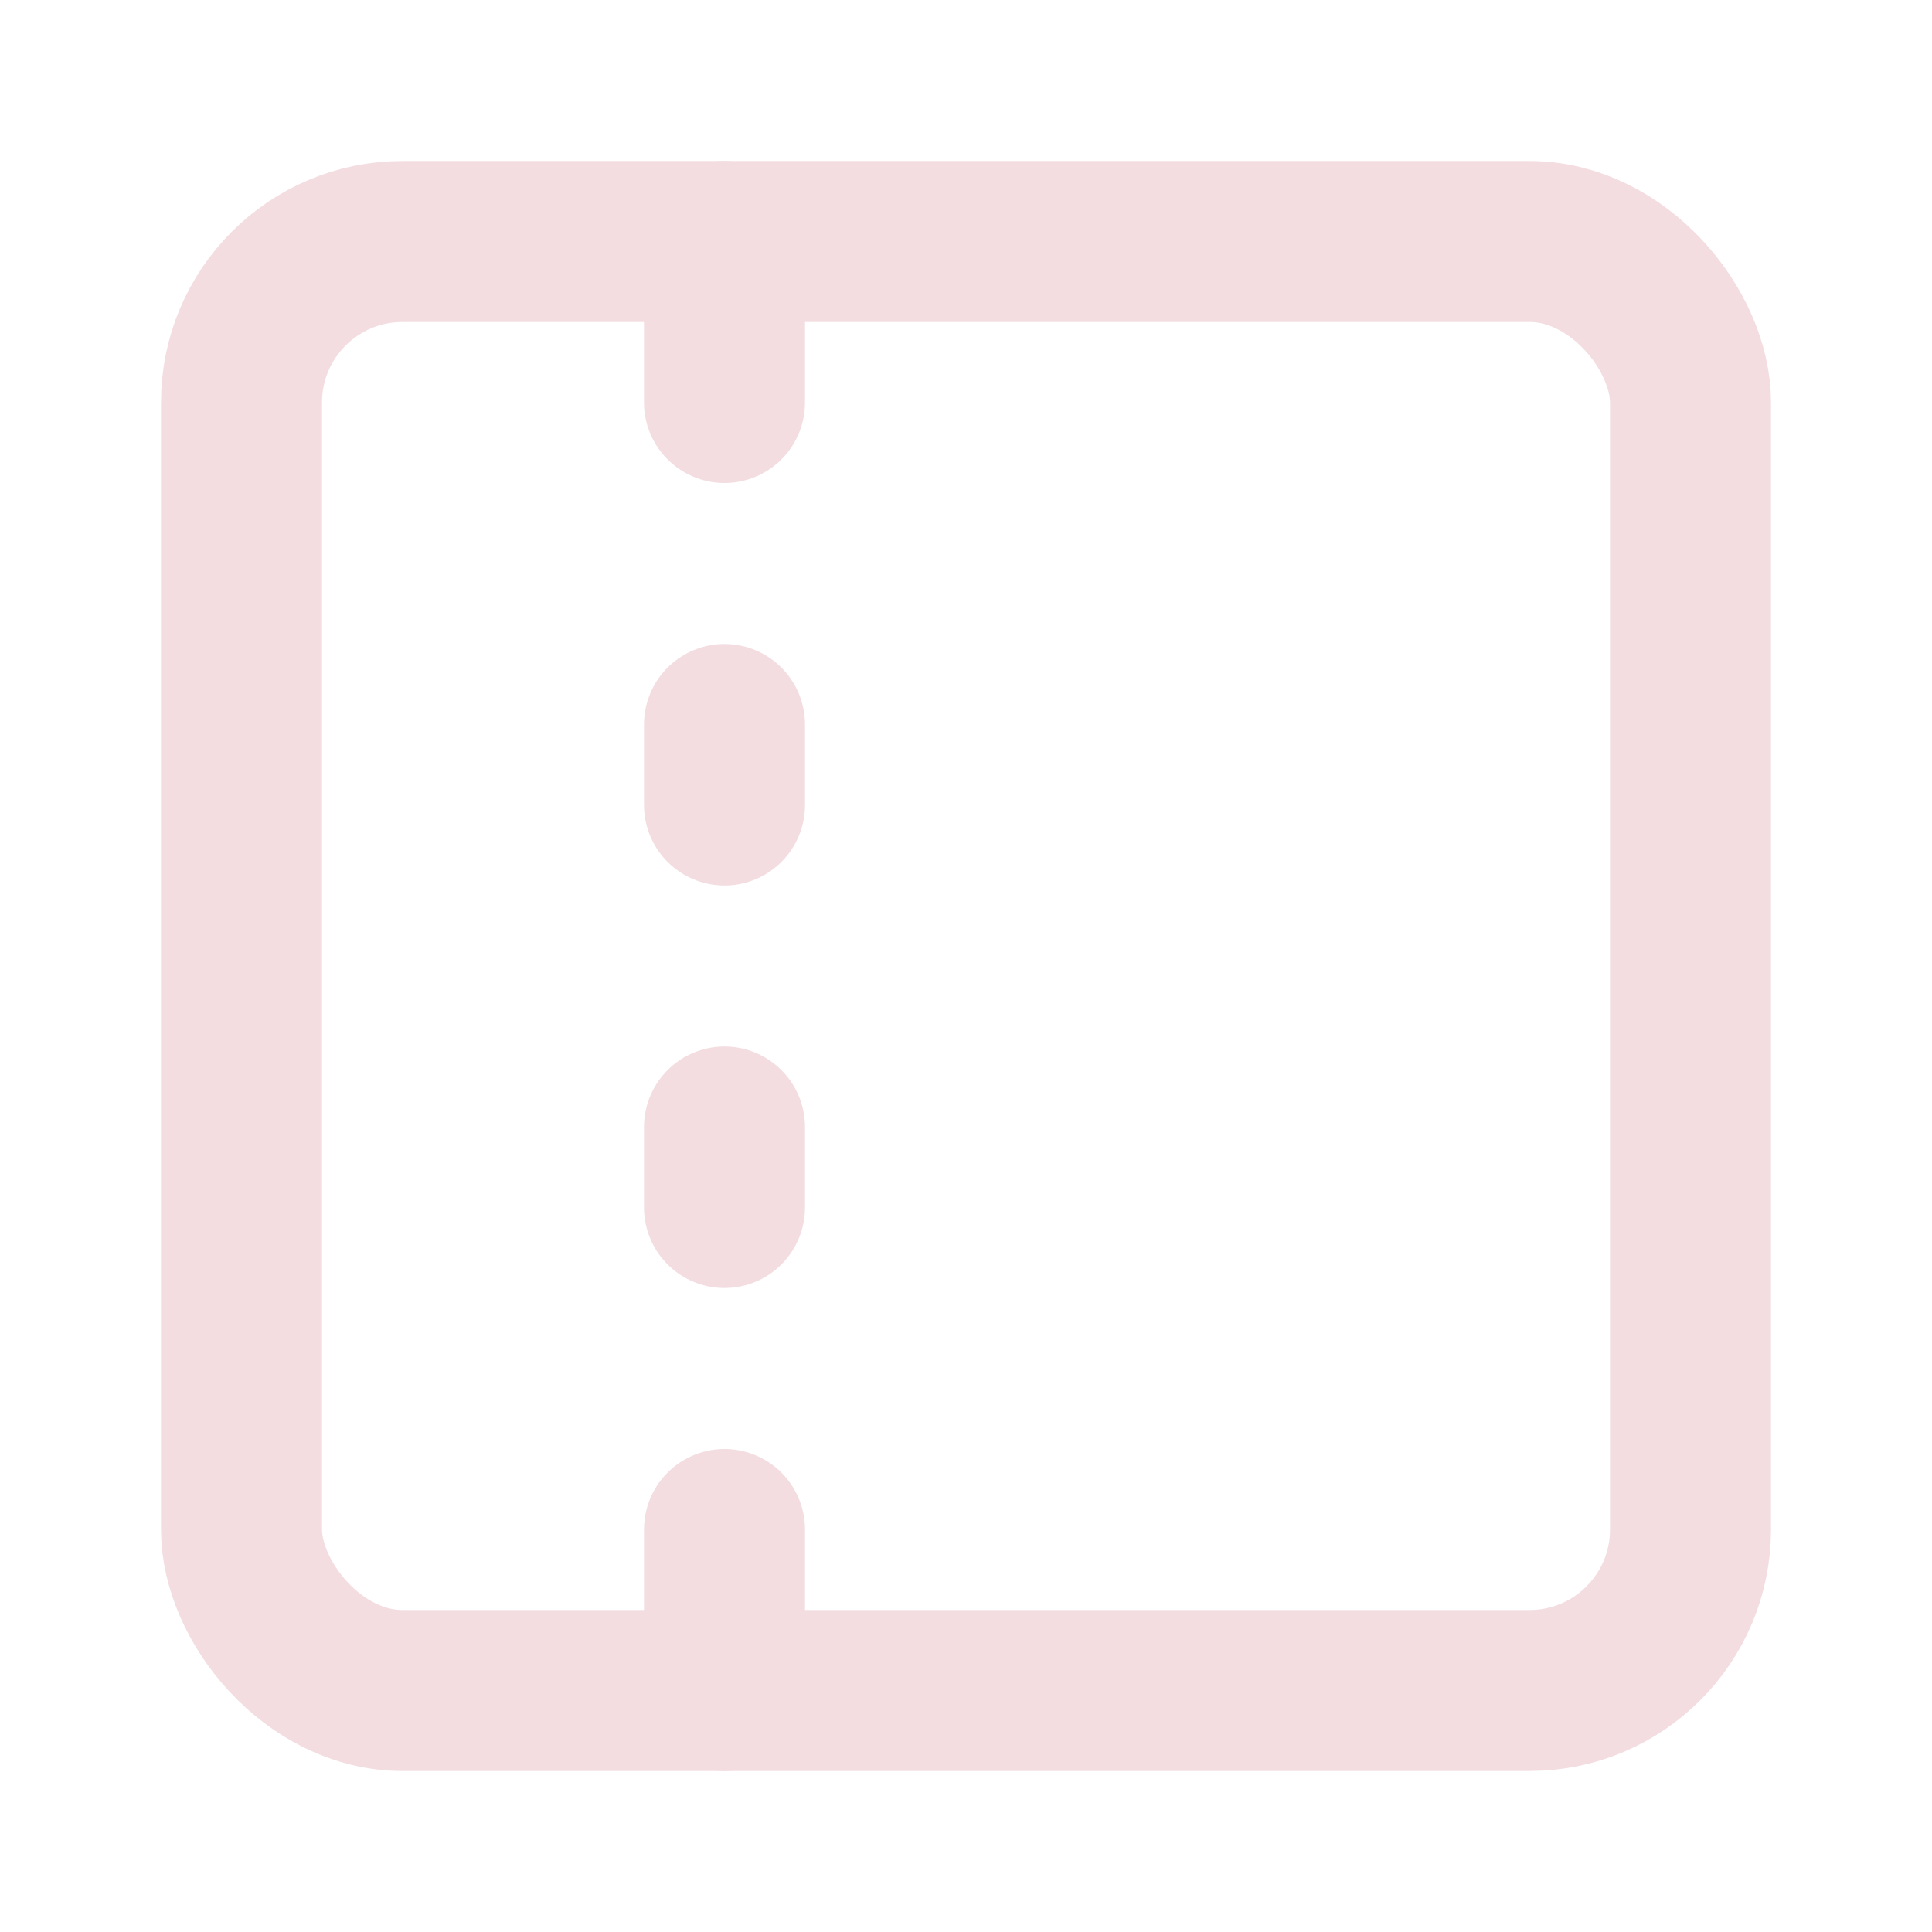 <!-- @license lucide-static v0.539.0 - ISC -->
<svg
  class="lucide lucide-panel-left-dashed"
  xmlns="http://www.w3.org/2000/svg"
  width="24"
  height="24"
  viewBox="0 0 24 24"
  fill="none"
  stroke="#f3dde1ff"
  stroke-width="2"
  stroke-linecap="round"
  stroke-linejoin="round"
>
  <rect width="18" height="18" x="3" y="3" rx="2" />
  <path d="M9 14v1" />
  <path d="M9 19v2" />
  <path d="M9 3v2" />
  <path d="M9 9v1" />
</svg>
